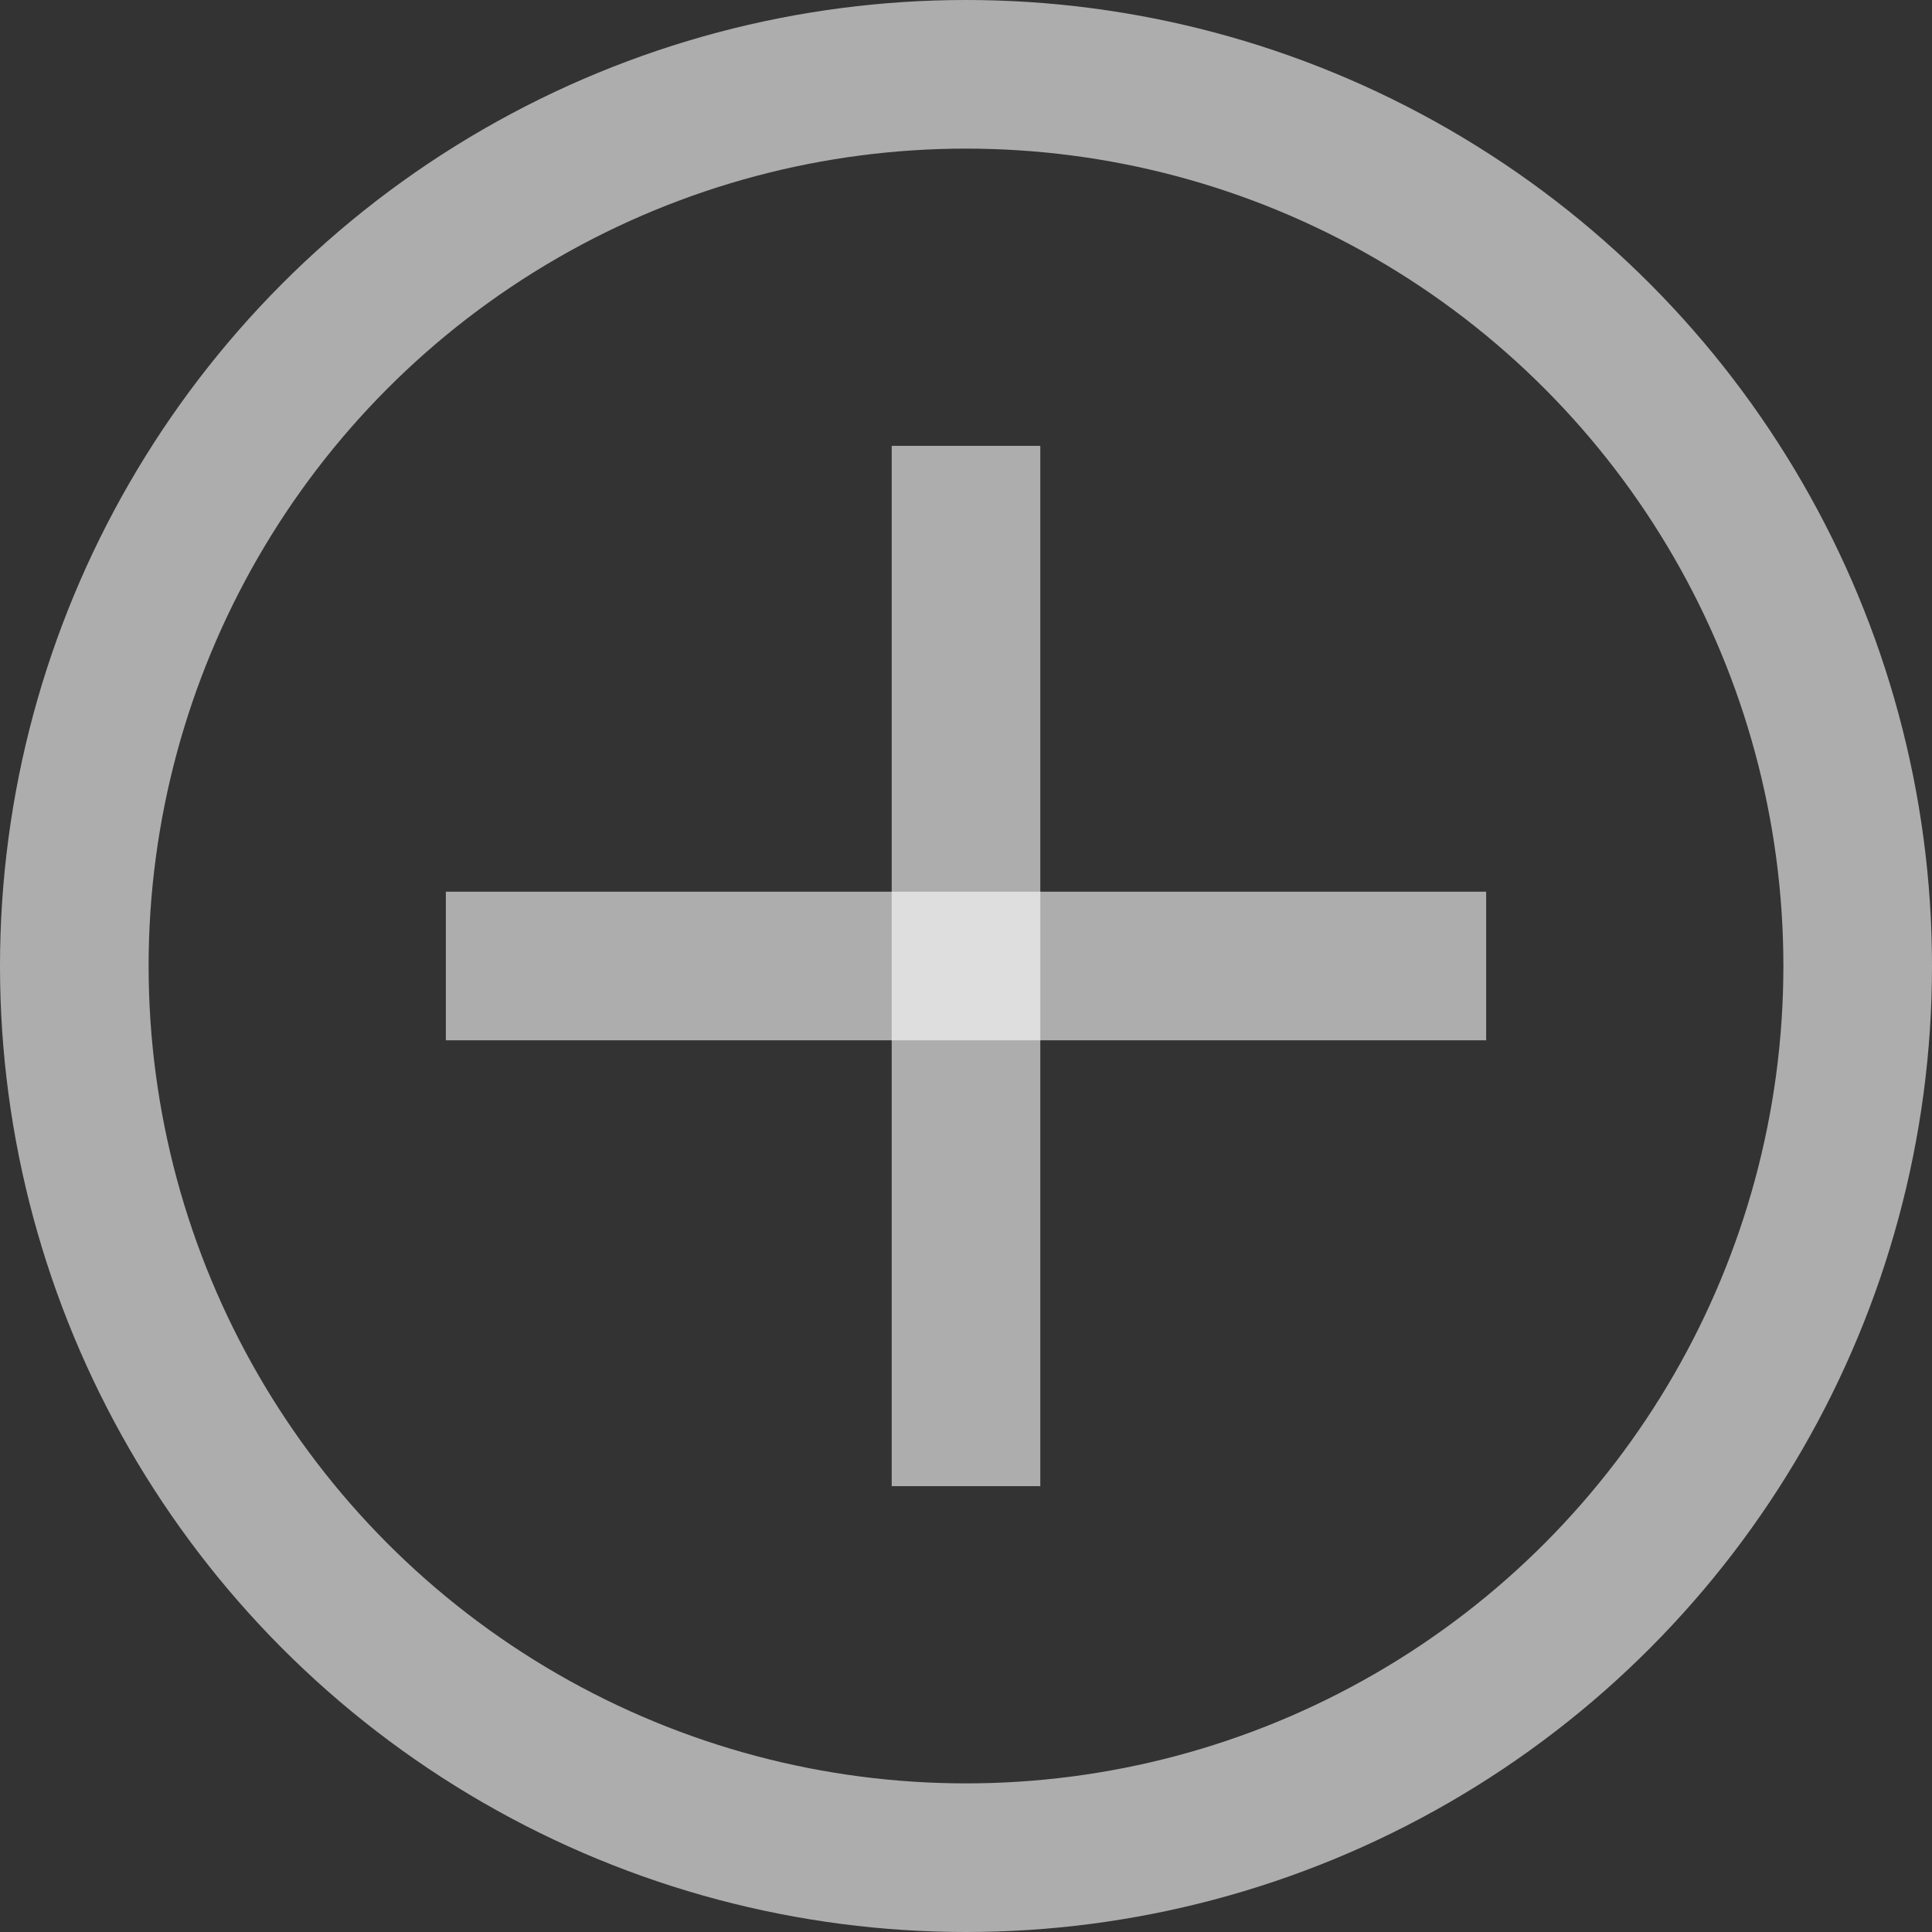 <svg width="26" height="26" viewBox="0 0 26 26" fill="none" xmlns="http://www.w3.org/2000/svg">
<rect x="0" y="0" width="26" height="26" fill="#333333" stroke="none"/>
<circle cx="13" cy="13" r="12" stroke="white" stroke-opacity="0.6" stroke-width="2"/>
<line x1="13" y1="6" x2="13" y2="20" stroke="white" stroke-opacity="0.6" stroke-width="2"/>
<line x1="20" y1="13" x2="6" y2="13" stroke="white" stroke-opacity="0.6" stroke-width="2"/>
</svg>
